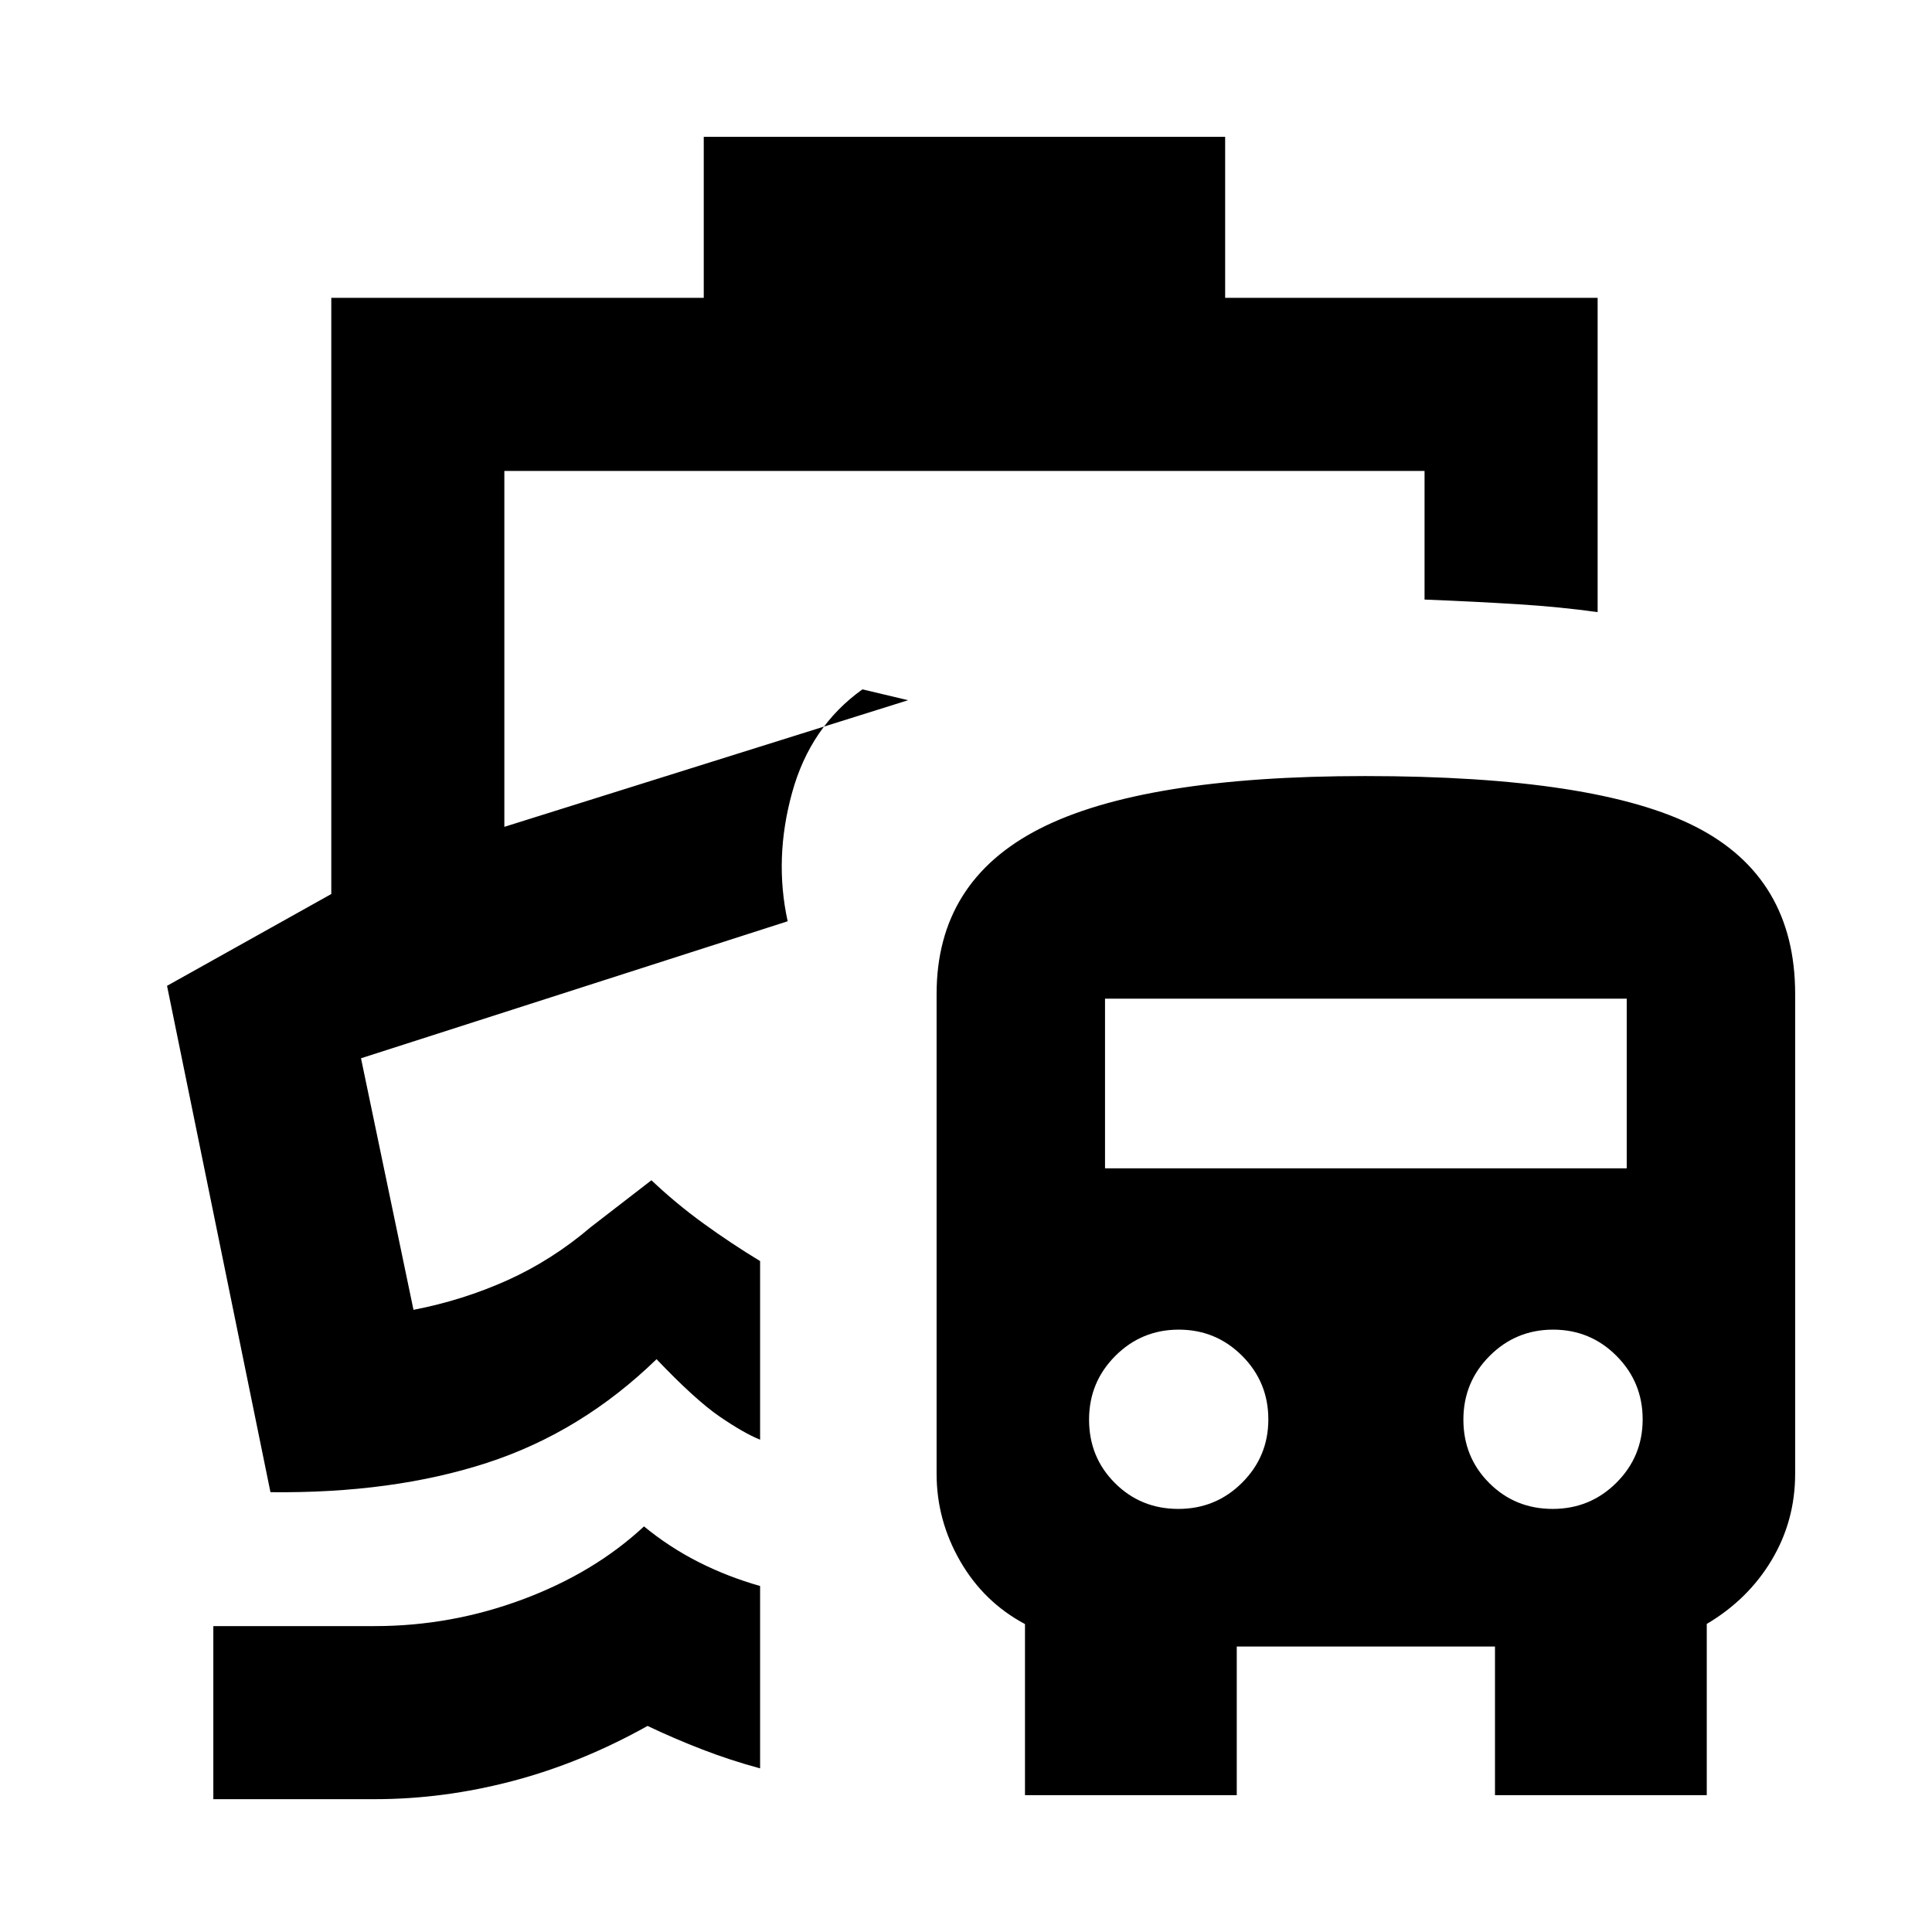 <svg xmlns="http://www.w3.org/2000/svg" height="24" viewBox="0 -960 960 960" width="24"><path d="M320-201.54q12.54 10.31 27 17.66 14.46 7.34 30.69 11.96v90.61q-14.84-4-28.92-9.46-14.08-5.46-27-11.62Q288.85-84 254.62-75q-34.23 9-68.39 9H106v-86h80.23q37.92 0 73.5-13.27T320-201.54Zm71.39-300.69ZM349.69-892h259.08v80h185.08v156.16q-18.77-2.62-39.81-3.93-21.04-1.31-46.19-2.31V-726H250.61v176.85l200.62-62.92-22.69-5.39q-25.85 18.46-34.92 51.23-9.08 32.77-2.23 64l-212.01 68.08 26.08 125q24.62-4.77 46.73-14.73 22.12-9.97 41.43-26.43l30.07-23.23q12.16 11.54 25.85 21.46 13.69 9.93 28.15 18.7v88.76q-8.15-3.3-20.11-11.5-11.96-8.19-31.35-28.5-37.31 36.23-84.23 51.5-46.92 15.27-107.61 14.58L83-470.15l81.62-45.62V-812h185.07v-80ZM509.31-68v-85.01q-20.46-10.91-32.19-31.26-11.73-20.35-11.73-43.42v-238.39q0-56 51.26-82.15 51.27-26.15 161.65-26.15 115.01 0 164.35 25.23Q892-523.92 892-466.08v238.39q0 23.36-11.69 42.91-11.7 19.56-32.23 31.7V-68H742.85v-73.85H614.54V-68H509.31Zm76.22-142.23q18.58 0 31.64-13 13.06-13 13.06-31.5t-13-31.54q-13-13.04-31.5-13.04t-31.54 13.06q-13.04 13.06-13.04 31.65 0 18.68 12.85 31.52 12.85 12.85 31.53 12.85Zm186 0q18.58 0 31.64-13 13.06-13 13.06-31.5t-13-31.54q-13-13.04-31.5-13.04t-31.54 13.06q-13.04 13.06-13.04 31.65 0 18.68 12.85 31.52 12.85 12.85 31.53 12.85ZM549.08-379.46h259.23v-84.31H549.08v84.31Z"/></svg>